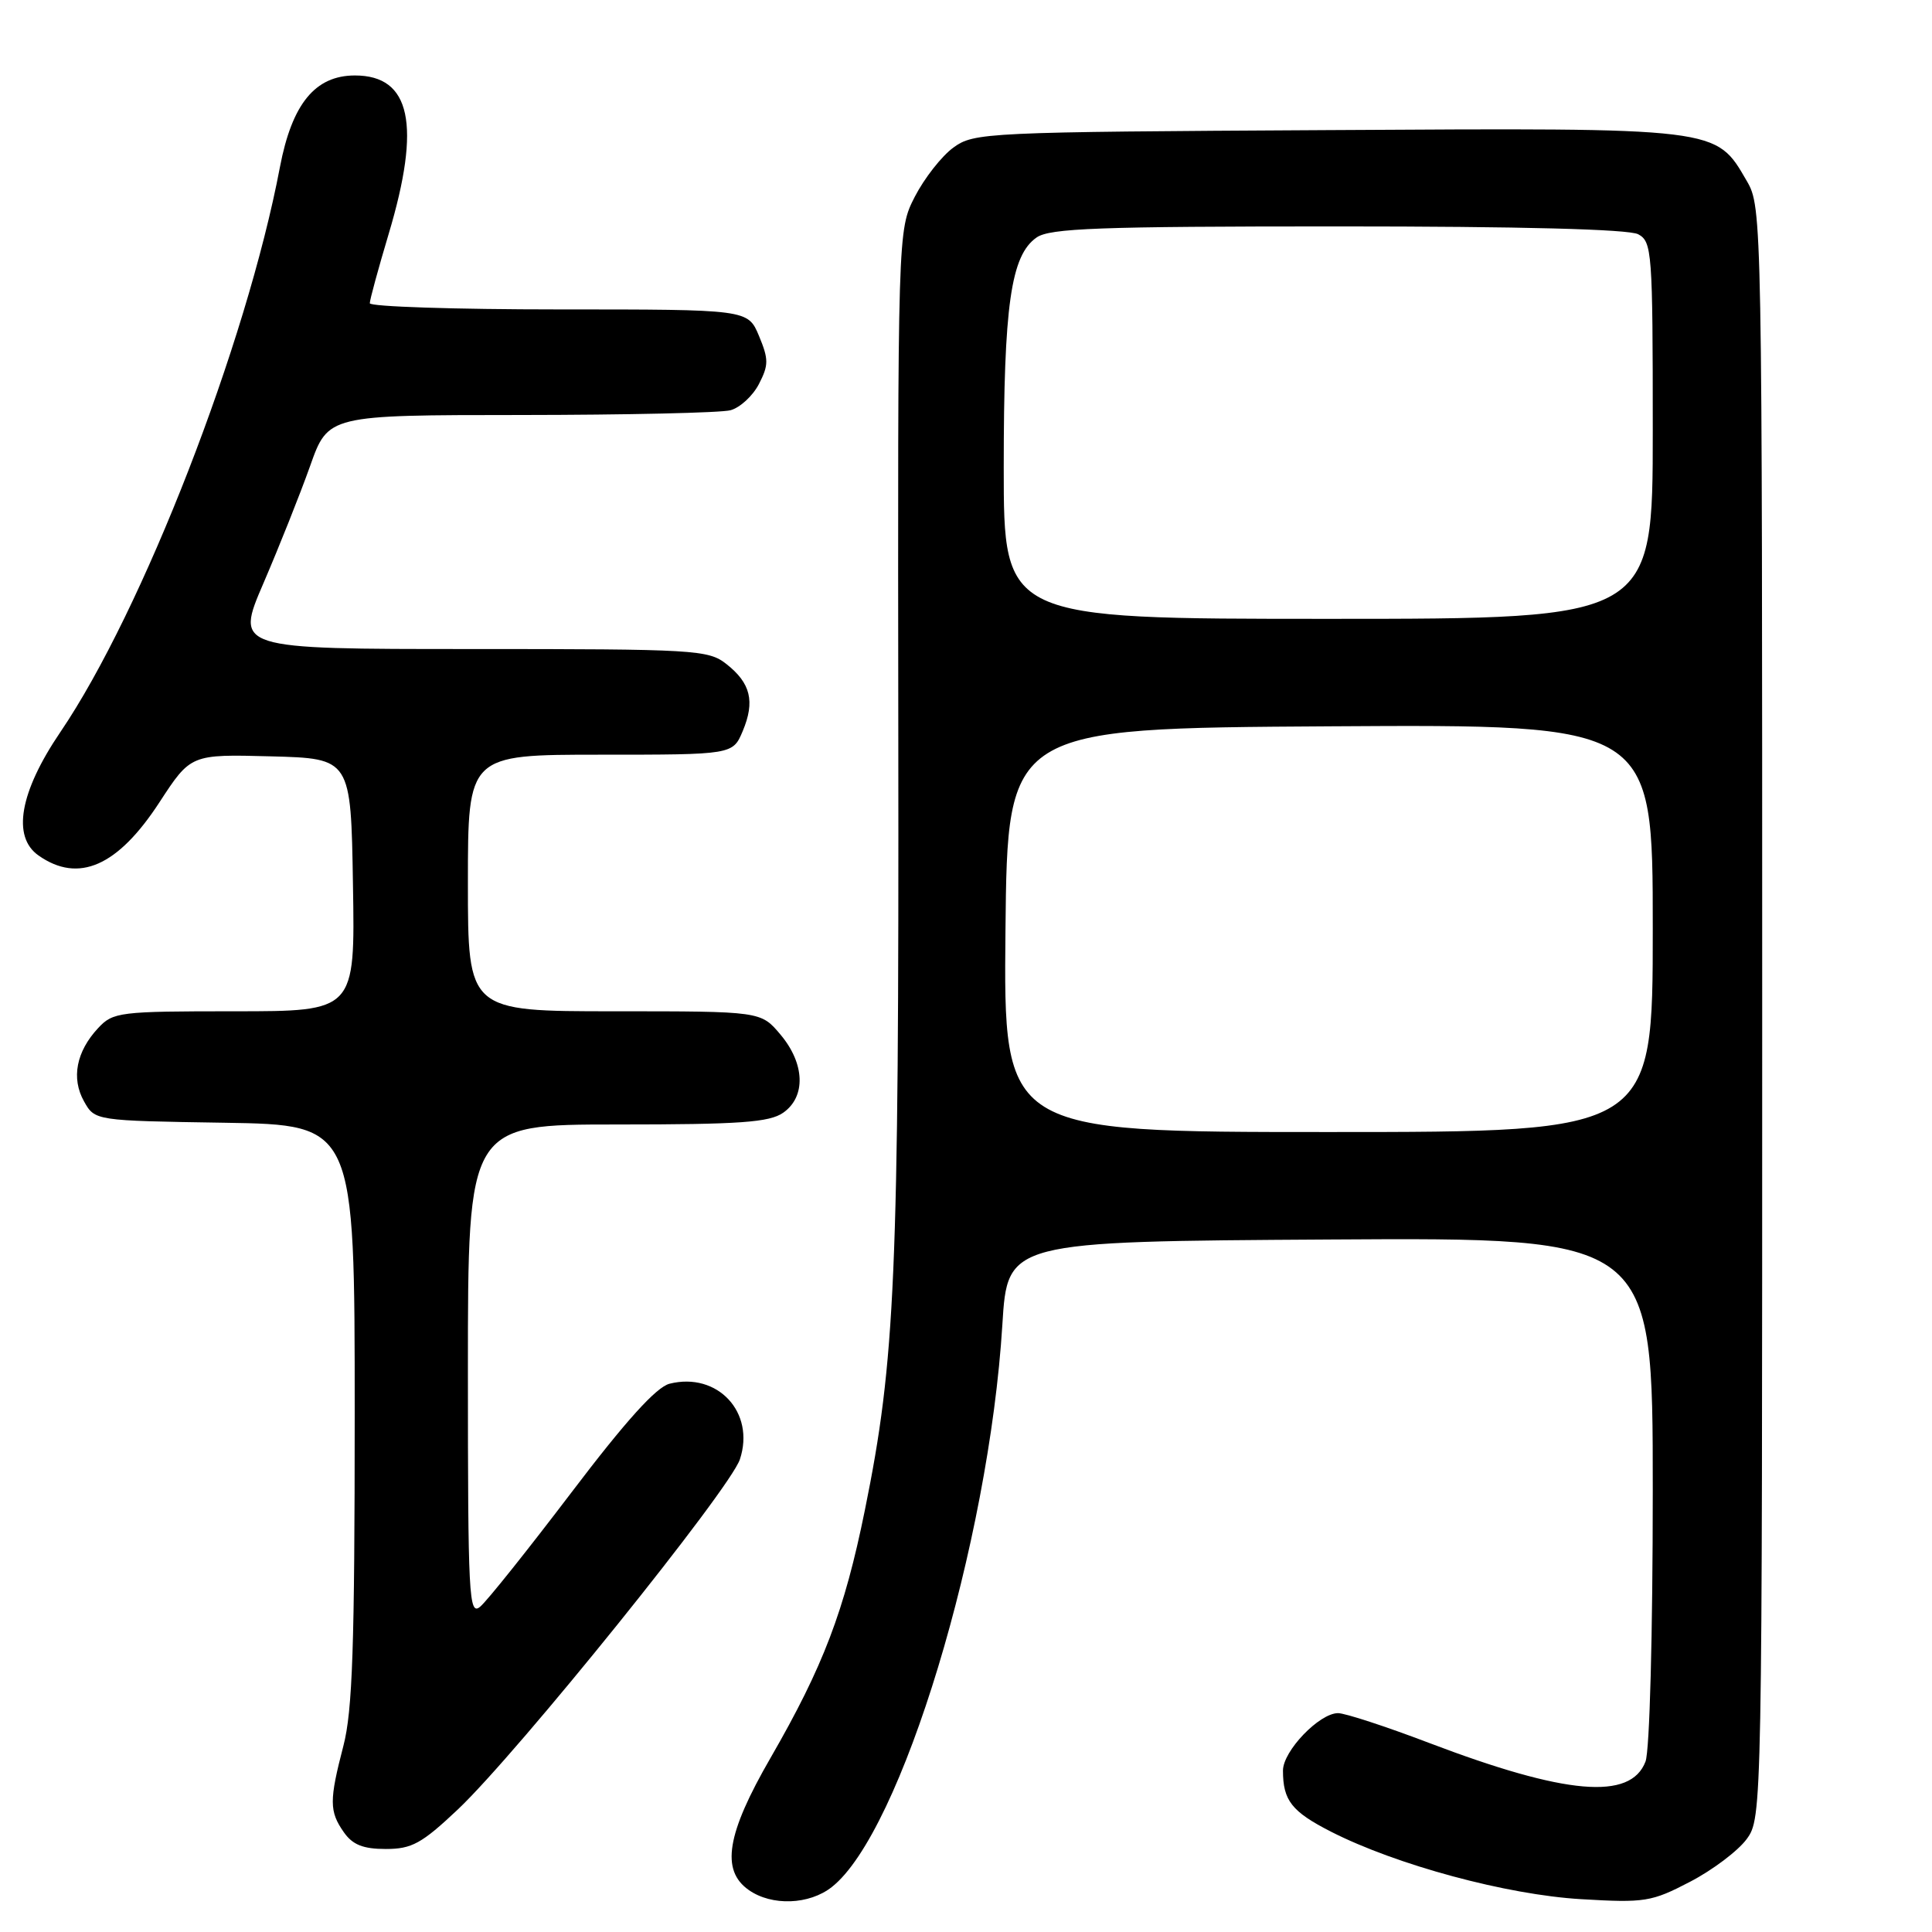 <?xml version="1.0" encoding="UTF-8" standalone="no"?>
<!DOCTYPE svg PUBLIC "-//W3C//DTD SVG 1.1//EN" "http://www.w3.org/Graphics/SVG/1.1/DTD/svg11.dtd" >
<svg xmlns="http://www.w3.org/2000/svg" xmlns:xlink="http://www.w3.org/1999/xlink" version="1.1" viewBox="0 0 256 256">
 <g >
 <path fill="currentColor"
d=" M 110.22 250.04 C 119.41 242.81 131.04 204.46 132.82 175.50 C 133.50 164.50 133.50 164.50 176.25 164.24 C 219.00 163.98 219.00 163.98 219.00 197.42 C 219.00 216.48 218.59 231.96 218.04 233.41 C 216.07 238.59 207.50 237.85 189.29 230.92 C 183.62 228.76 178.22 227.00 177.30 227.00 C 174.82 227.00 170.00 232.02 170.00 234.61 C 170.00 238.58 171.16 240.05 176.37 242.71 C 185.05 247.13 199.66 251.07 209.50 251.65 C 217.96 252.15 218.83 252.01 223.95 249.34 C 226.95 247.78 230.32 245.23 231.45 243.68 C 233.49 240.87 233.50 240.15 233.50 134.18 C 233.50 28.72 233.48 27.46 231.47 24.00 C 227.31 16.85 228.07 16.94 175.82 17.24 C 130.50 17.49 129.06 17.56 126.32 19.56 C 124.77 20.69 122.48 23.62 121.22 26.06 C 118.95 30.50 118.95 30.50 119.03 98.00 C 119.12 169.15 118.64 180.21 114.60 200.10 C 111.89 213.46 109.08 220.83 102.10 232.93 C 96.27 243.01 95.49 247.83 99.22 250.44 C 102.27 252.58 107.23 252.40 110.22 250.04 Z  M 60.68 239.75 C 68.56 232.30 96.73 197.33 98.04 193.37 C 100.10 187.15 95.08 181.76 88.72 183.35 C 86.96 183.80 82.94 188.24 75.71 197.77 C 69.95 205.35 64.52 212.16 63.62 212.90 C 62.13 214.14 62.00 211.61 62.00 181.62 C 62.00 149.00 62.00 149.00 81.78 149.00 C 98.06 149.00 101.95 148.72 103.78 147.44 C 106.81 145.32 106.66 140.93 103.41 137.08 C 100.82 134.00 100.82 134.00 81.41 134.00 C 62.00 134.00 62.00 134.00 62.00 117.00 C 62.00 100.00 62.00 100.00 79.55 100.00 C 97.10 100.00 97.10 100.00 98.42 96.86 C 100.06 92.94 99.47 90.51 96.24 87.98 C 93.86 86.10 92.09 86.00 62.44 86.00 C 31.15 86.00 31.15 86.00 34.92 77.25 C 36.99 72.44 39.77 65.46 41.09 61.75 C 43.48 55.00 43.48 55.00 68.99 54.99 C 83.02 54.98 95.53 54.70 96.79 54.36 C 98.05 54.02 99.75 52.46 100.56 50.89 C 101.86 48.37 101.86 47.61 100.57 44.51 C 99.10 41.00 99.10 41.00 74.05 41.00 C 60.27 41.00 49.00 40.63 49.00 40.18 C 49.00 39.72 50.13 35.59 51.50 31.00 C 55.83 16.53 54.44 10.00 47.03 10.00 C 41.76 10.00 38.69 13.75 37.09 22.15 C 32.65 45.57 18.89 80.96 8.00 97.00 C 2.61 104.94 1.56 110.88 5.11 113.36 C 10.41 117.08 15.60 114.79 21.12 106.32 C 25.28 99.94 25.28 99.94 35.89 100.22 C 46.50 100.50 46.50 100.50 46.77 117.25 C 47.05 134.00 47.05 134.00 31.06 134.00 C 15.82 134.00 14.98 134.10 13.00 136.23 C 10.10 139.34 9.42 142.88 11.13 145.93 C 12.57 148.50 12.57 148.50 29.79 148.77 C 47.00 149.05 47.00 149.05 47.00 187.31 C 47.00 218.10 46.71 226.71 45.50 231.34 C 43.62 238.57 43.62 240.02 45.56 242.78 C 46.72 244.44 48.11 245.00 51.12 245.00 C 54.57 245.00 55.88 244.28 60.68 239.75 Z  M 133.23 123.25 C 133.50 96.50 133.50 96.50 176.25 96.24 C 219.00 95.98 219.00 95.98 219.00 122.99 C 219.00 150.00 219.00 150.00 175.98 150.00 C 132.97 150.00 132.97 150.00 133.23 123.25 Z  M 133.00 61.94 C 133.00 40.47 133.94 33.85 137.35 31.47 C 139.10 30.24 145.64 30.00 177.29 30.00 C 201.46 30.00 215.83 30.37 217.07 31.04 C 218.90 32.02 219.00 33.38 219.00 57.04 C 219.00 82.00 219.00 82.00 176.00 82.00 C 133.00 82.00 133.00 82.00 133.00 61.94 Z "/>
</g>
</svg>